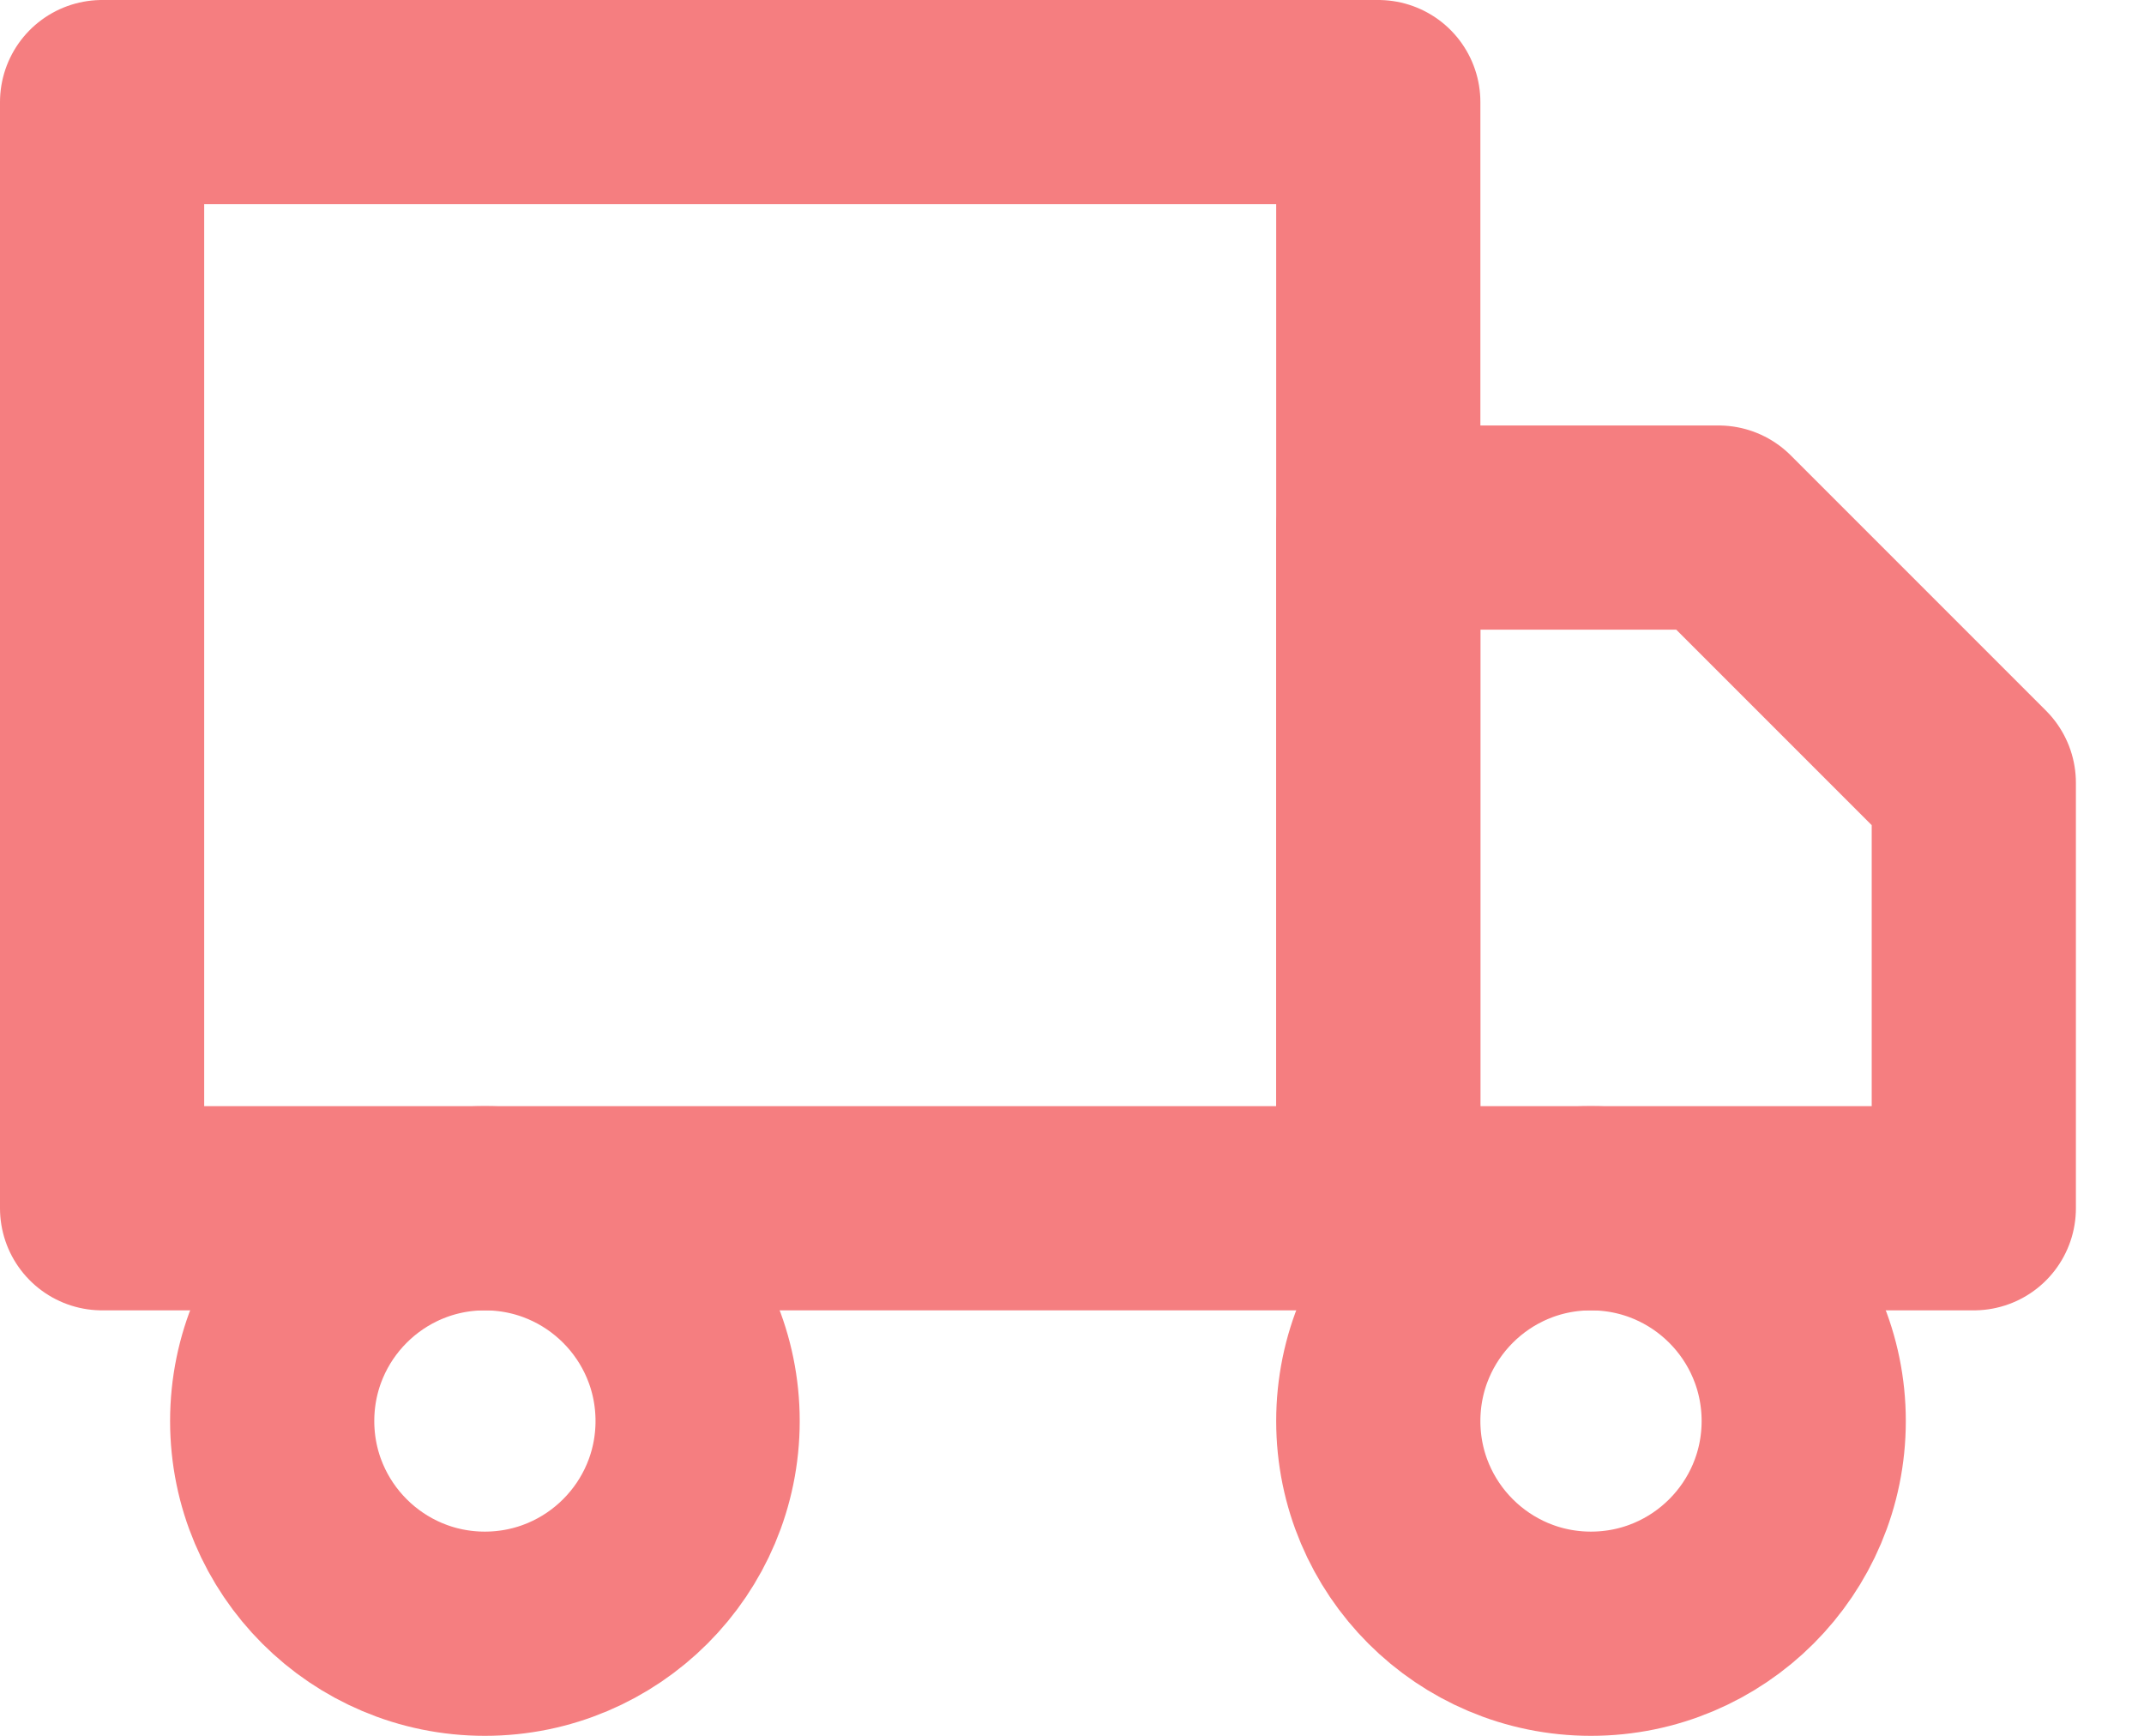 <svg width="21" height="17" viewBox="0 0 21 17" fill="none" xmlns="http://www.w3.org/2000/svg">
<g id="truck">
<rect id="Rectangle-path" x="1" y="1" width="12.5" height="10.833" stroke="#F57E80" stroke-width="2" stroke-linecap="round" stroke-linejoin="round"/>
<path id="Shape" fill-rule="evenodd" clip-rule="evenodd" d="M13.5 5.167H16.833L19.333 7.667V11.833H13.5V5.167V5.167Z" stroke="#F57E80" stroke-width="2" stroke-linecap="round" stroke-linejoin="round"/>
<path id="Oval" fill-rule="evenodd" clip-rule="evenodd" d="M4.749 16C5.9 16 6.833 15.067 6.833 13.917C6.833 12.766 5.9 11.833 4.749 11.833C3.599 11.833 2.666 12.766 2.666 13.917C2.666 15.067 3.599 16 4.749 16Z" stroke="#F57E80" stroke-width="2" stroke-linecap="round" stroke-linejoin="round"/>
<path id="Oval_2" fill-rule="evenodd" clip-rule="evenodd" d="M15.583 16C16.734 16 17.667 15.067 17.667 13.917C17.667 12.766 16.734 11.833 15.583 11.833C14.433 11.833 13.5 12.766 13.5 13.917C13.5 15.067 14.433 16 15.583 16Z" stroke="#F57E80" stroke-width="2" stroke-linecap="round" stroke-linejoin="round"/>
</g>
</svg>
